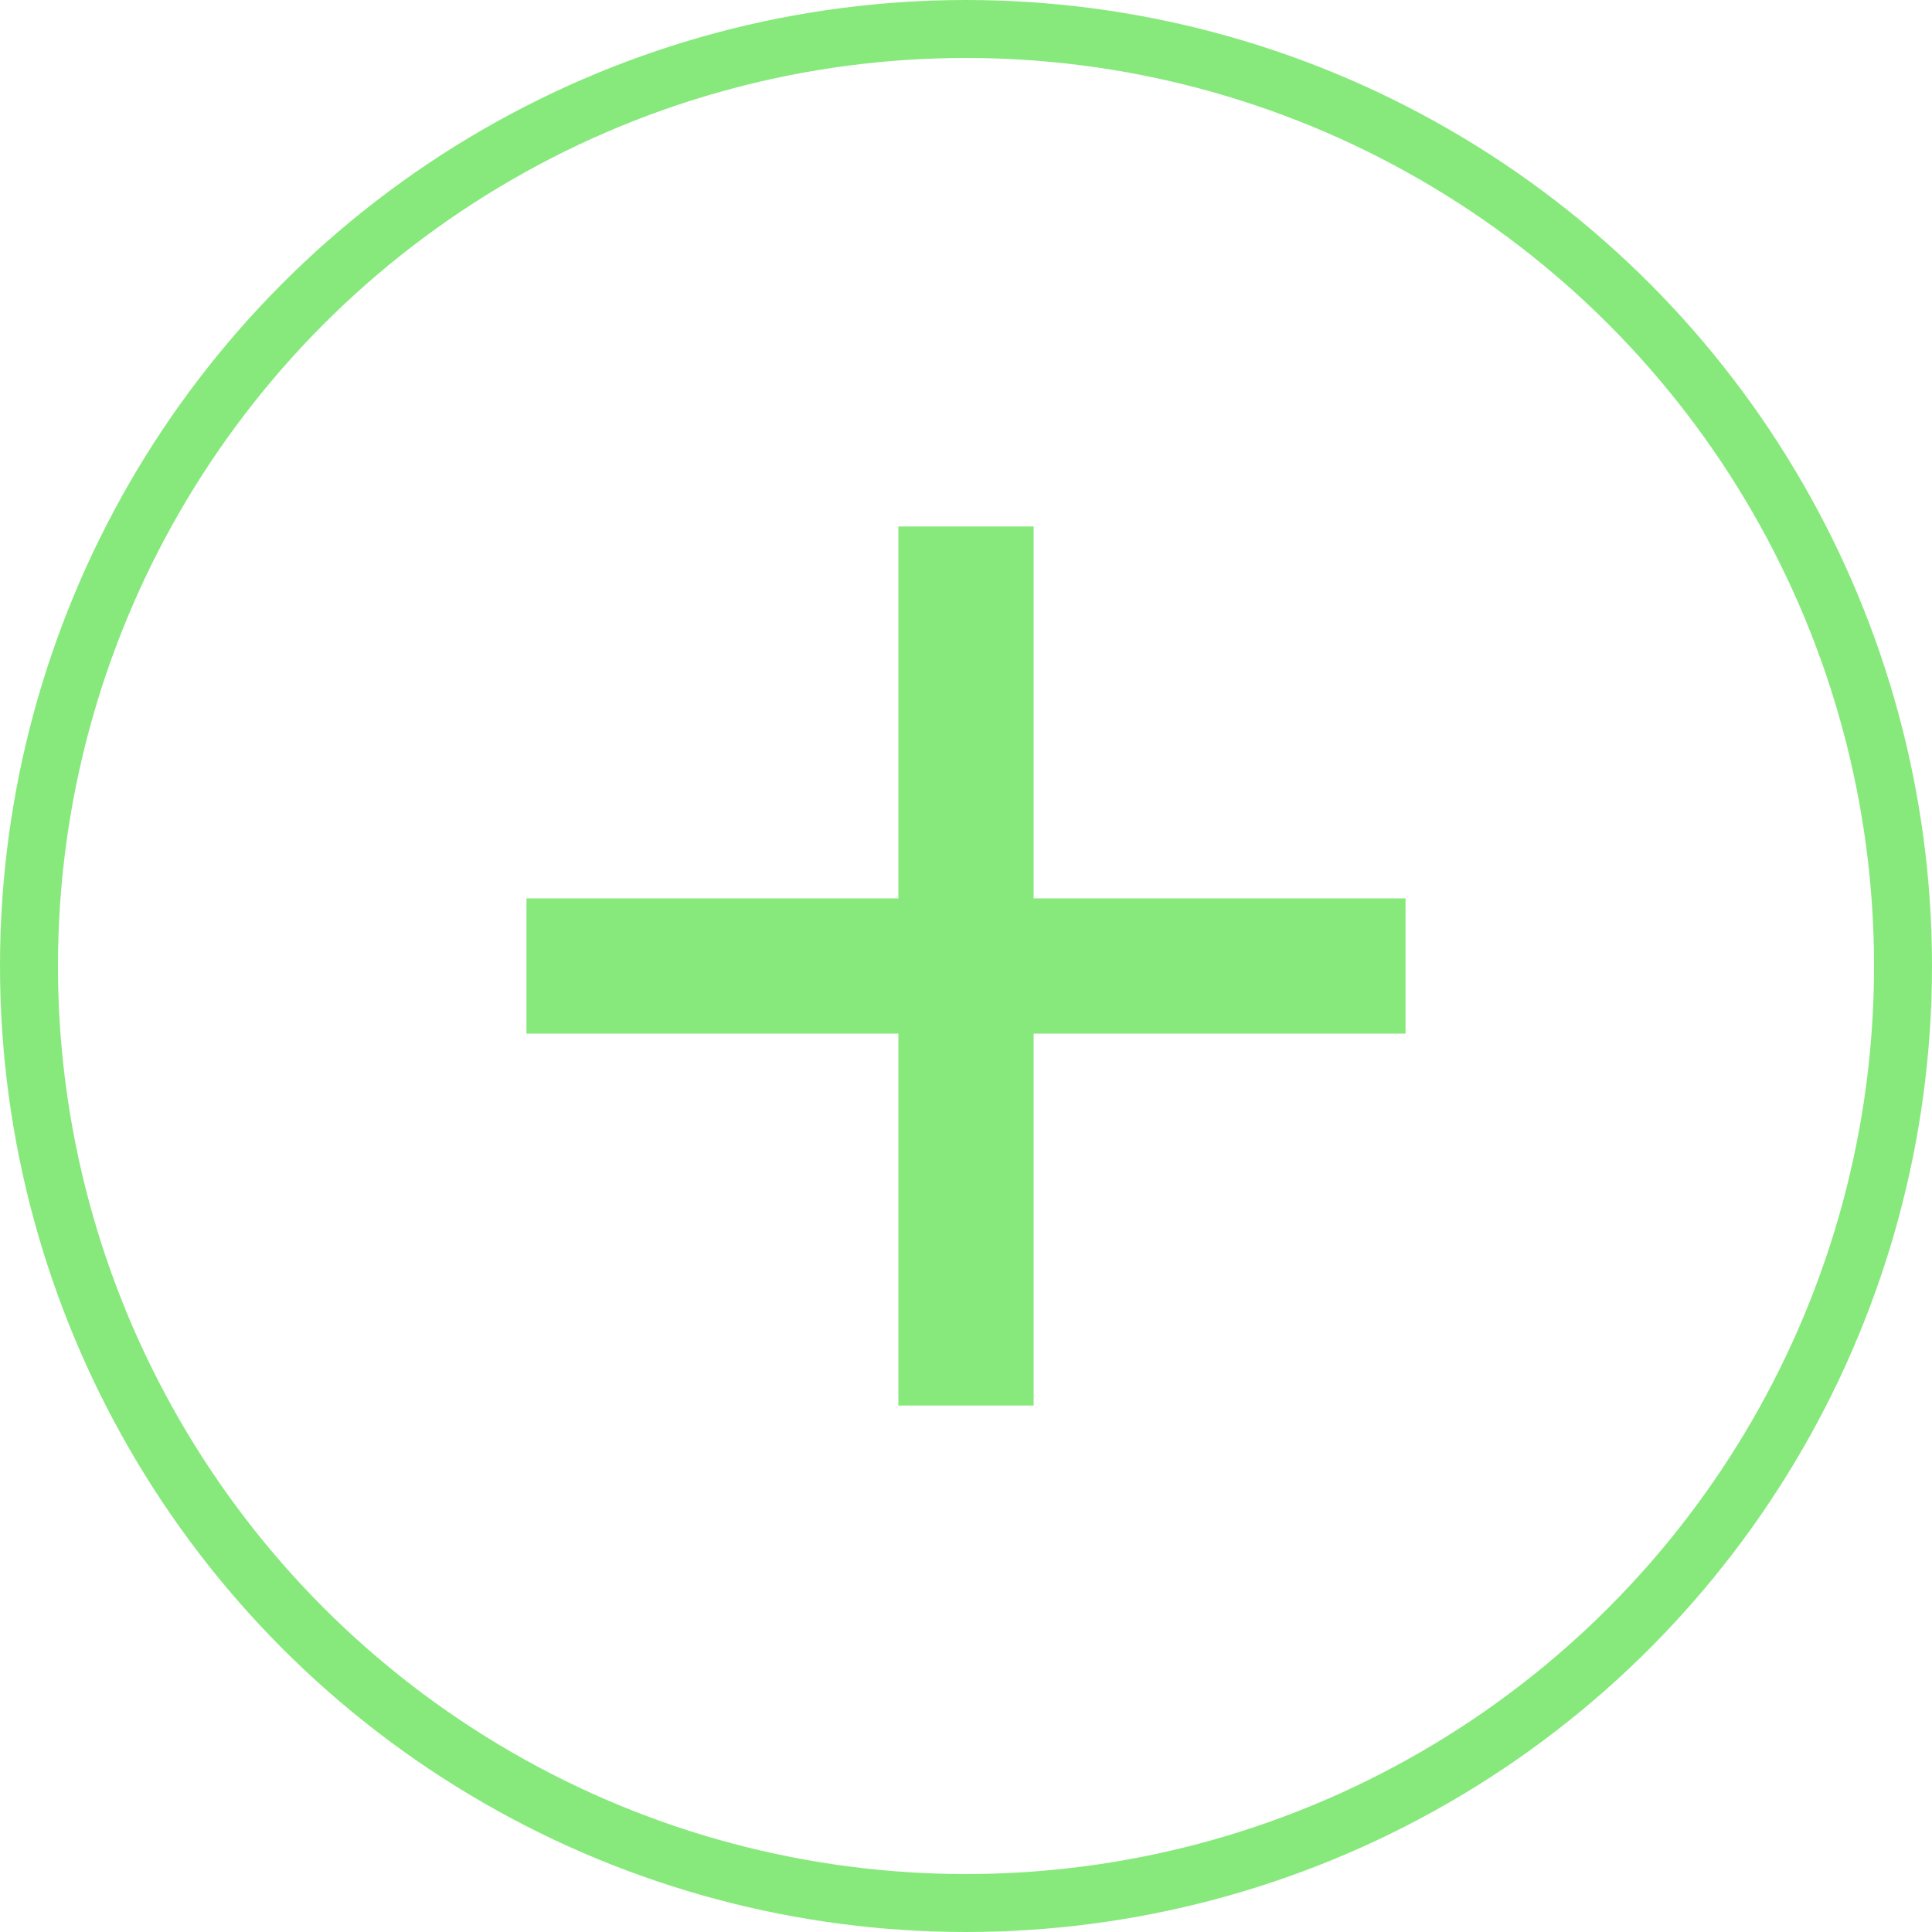 <svg width="100" height="100" viewBox="0 0 100 100" fill="none" xmlns="http://www.w3.org/2000/svg">
<path d="M46.5 53.5H27.25V46.5H46.5V27.25H53.5V46.5H72.75V53.5H53.5V72.75H46.5V53.5Z" fill="#87E97C"/>
<circle cx="50" cy="50" r="48.5" stroke="#87E97C" stroke-width="3"/>
</svg>
